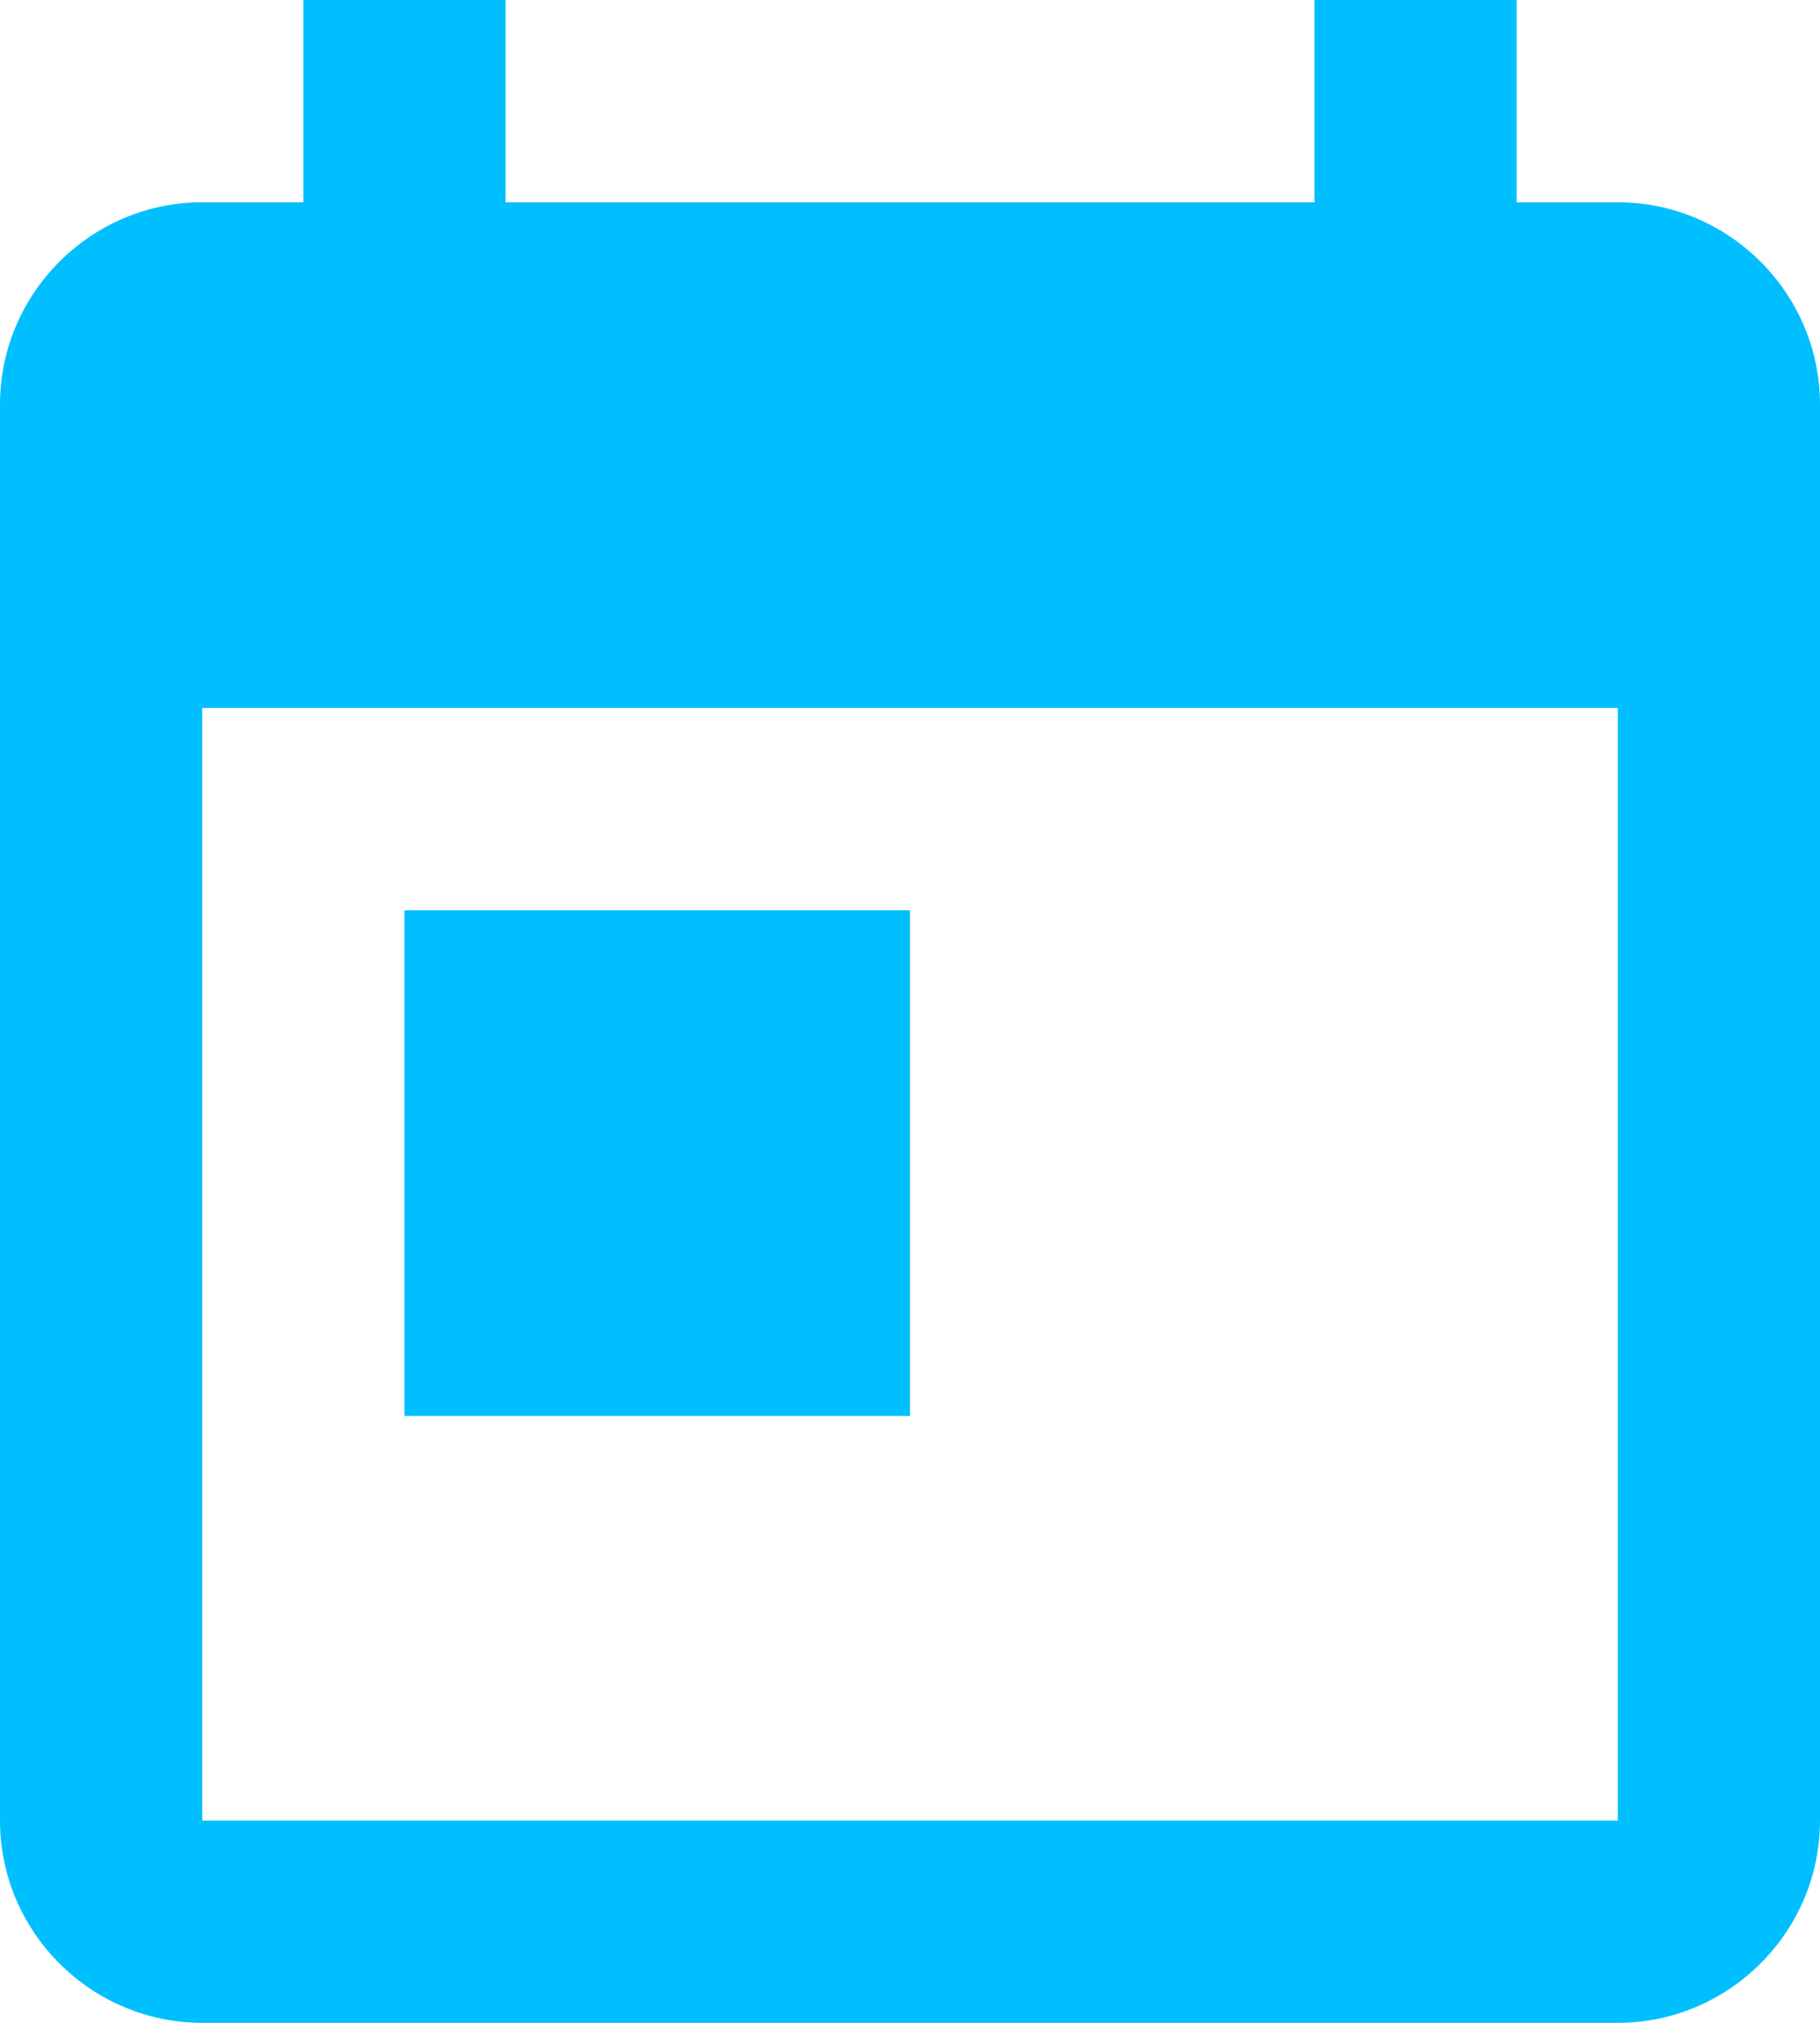 <?xml version="1.0" ?><svg height="20px" version="1.1" viewBox="0 0 18 20" width="18px" xmlns="http://www.w3.org/2000/svg" xmlns:sketch="http://www.bohemiancoding.com/sketch/ns" xmlns:xlink="http://www.w3.org/1999/xlink">
    <title/>
    <desc/>
    <defs/>
    <g fill="none" fill-rule="evenodd" id="Page-1" stroke="none" stroke-width="1">
        <g fill="#000000" id="Core" transform="translate(-339, -464)">
            <g id="today" fill="deepskyblue" transform="translate(339, 464)">
                <path d="M16,2 L15,2 L15,0 L13,0 L13,2 L5,2 L5,0 L3,0 L3,2 L2,2 C0.9,2 0,2.9 0,4 L0,18 C0,19.1 0.9,20 2,20 L16,20 C17.1,20 18,19.1 18,18 L18,4 C18,2.9 17.1,2 16,2 L16,2 Z M16,18 L2,18 L2,7 L16,7 L16,18 L16,18 Z" id="Shape"/>
                <rect height="5" id="Rectangle-path" width="5" x="4" y="9"/>
            </g>
        </g>
    </g>
</svg>